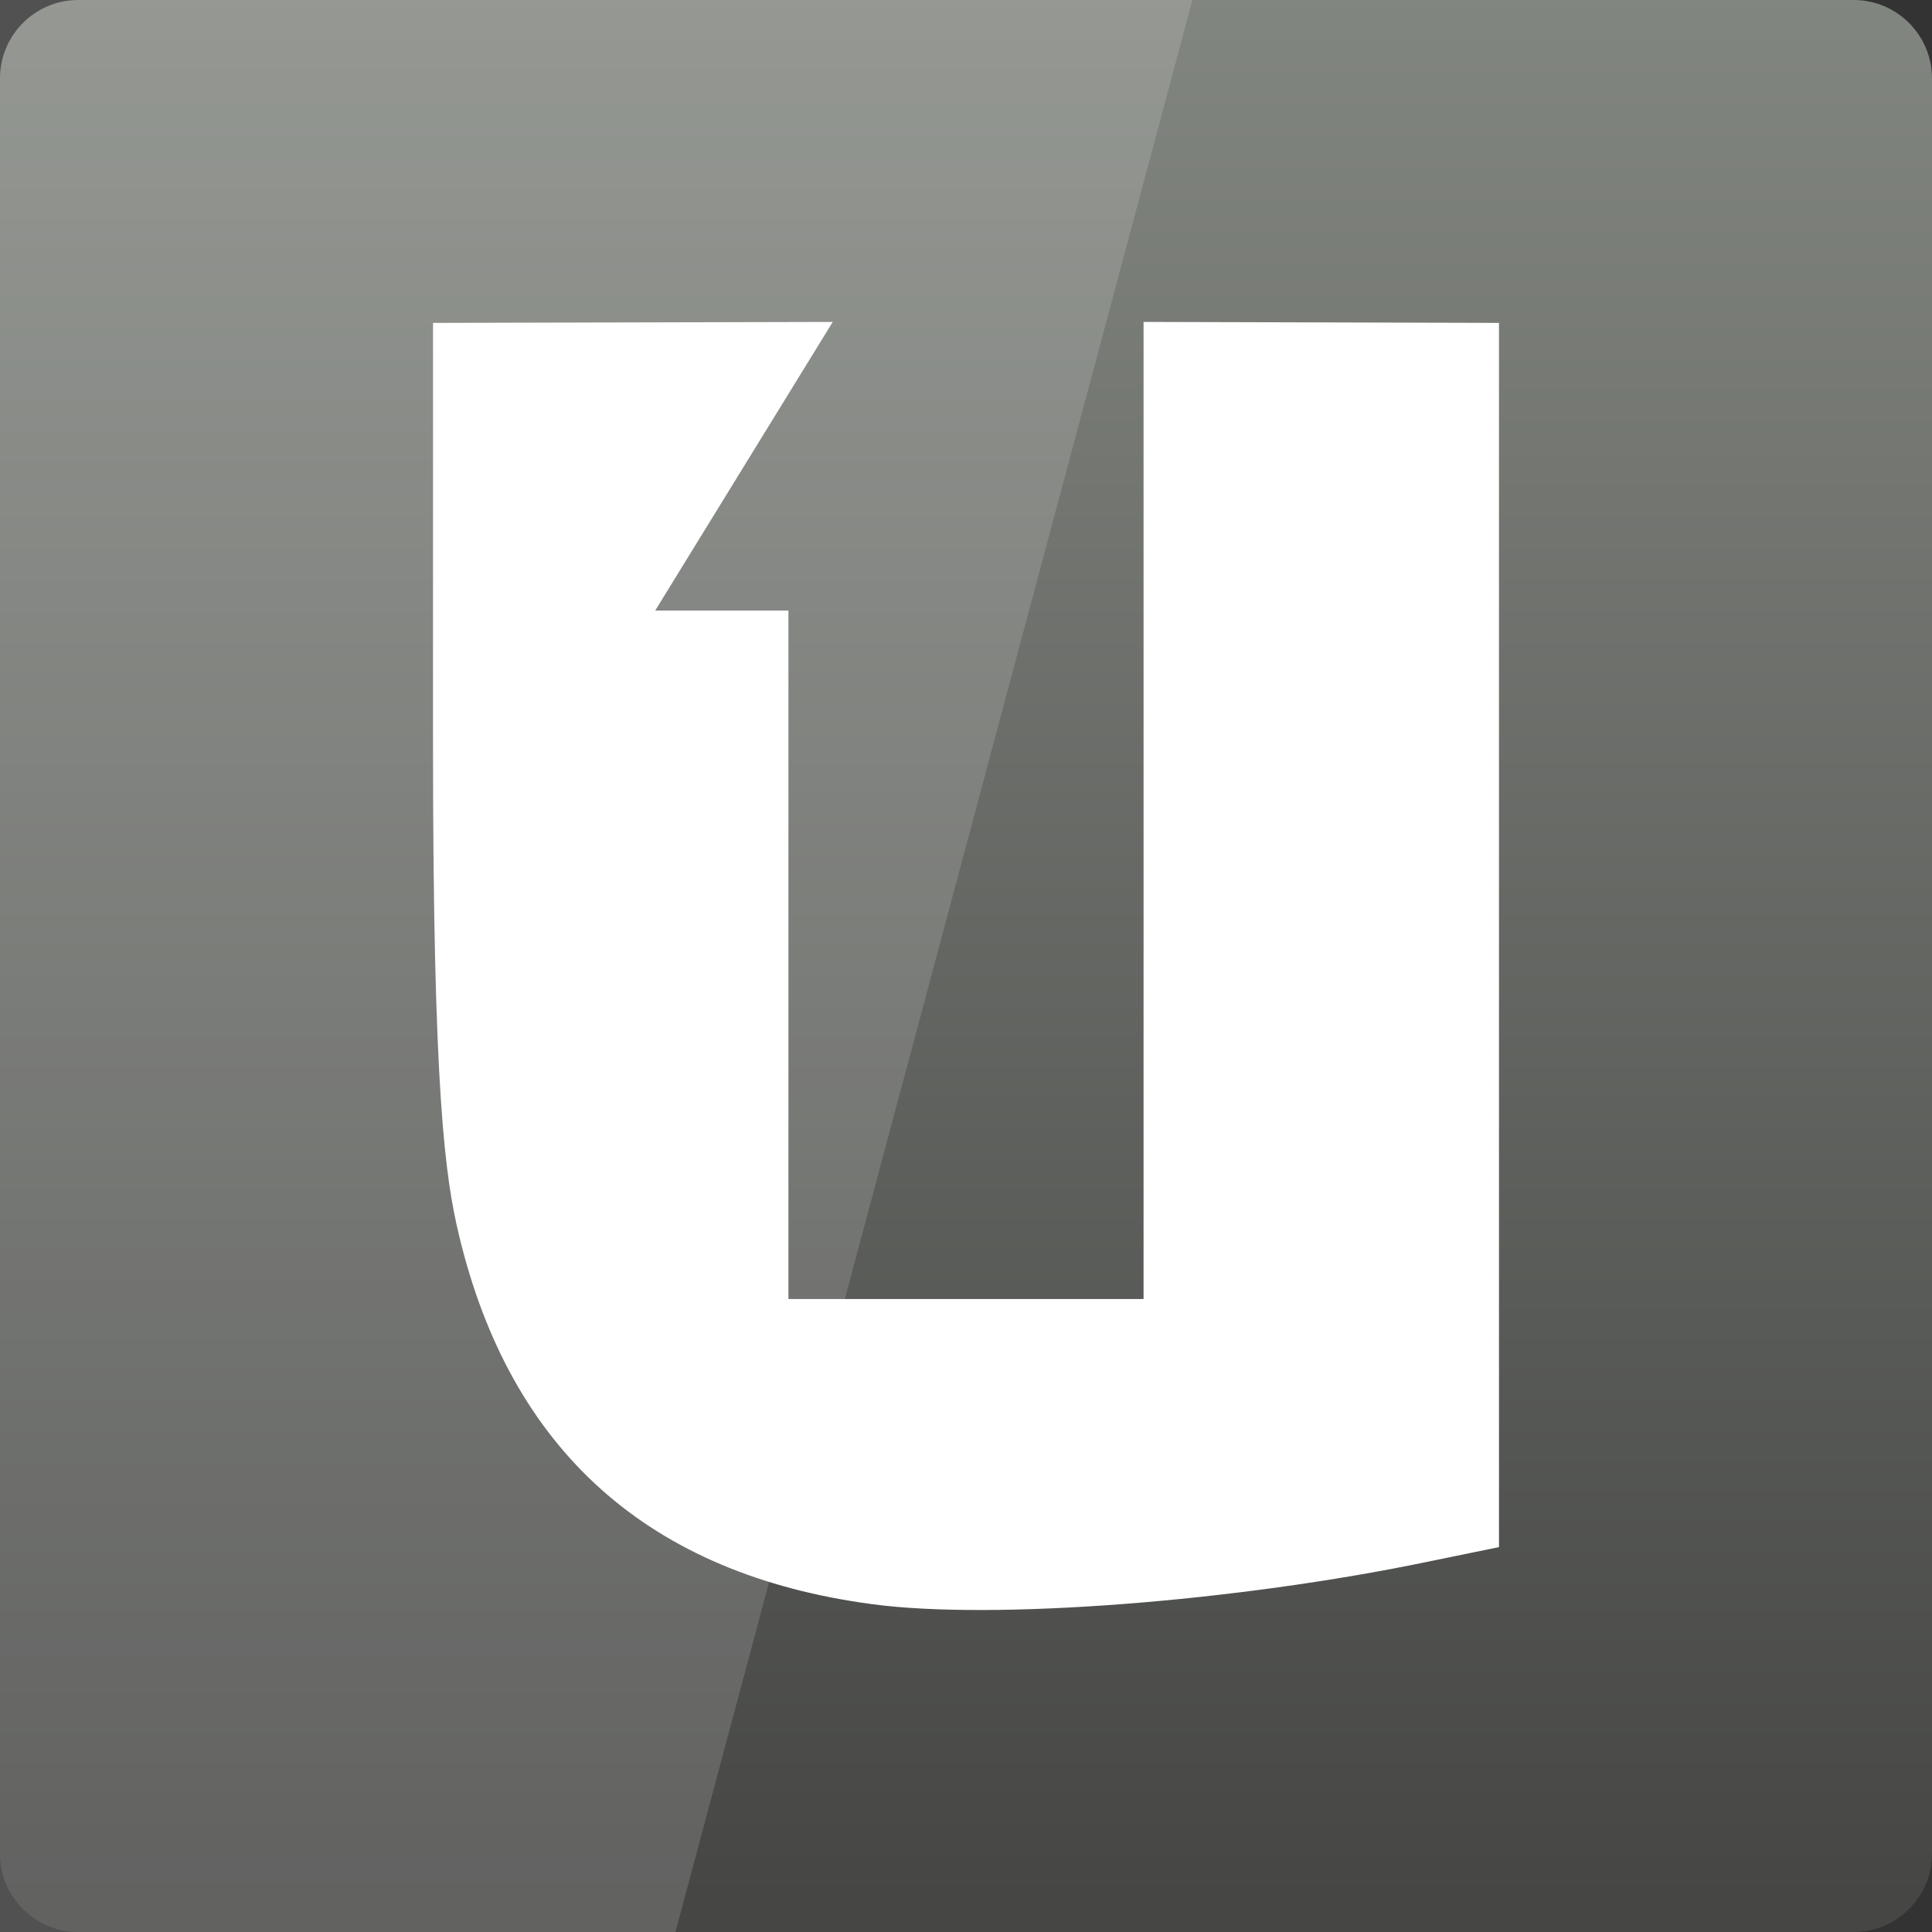 <svg width="32" xmlns="http://www.w3.org/2000/svg" height="32" viewBox="0 0 32 32" xmlns:xlink="http://www.w3.org/1999/xlink">
<rect x="0" y="0" width="32" height="32" fill="#333333" stroke="none"/>
<defs>
<linearGradient gradientTransform="matrix(.667 0 0 -.667 0 701.575)" id="linear0" y1="1004.658" y2="1052.039" gradientUnits="userSpaceOnUse" x2="0">
<stop offset="0" style="stop-color:#464745"/>
<stop offset="1" style="stop-color:#828680"/>
</linearGradient>
</defs>
<path style="fill:url(#linear0)" d="M 1.297 32 L 30.703 32 C 31.418 32 32 31.418 32 30.703 L 32 1.297 C 32 0.582 31.418 0 30.703 0 L 1.297 0 C 0.582 0 0 0.582 0 1.297 L 0 30.703 C 0 31.418 0.582 32 1.297 32 Z "/>
<g style="fill:#fff">
<path d="M 7.172 5.348 L 7.172 12.32 C 7.172 18.121 7.375 19.508 7.602 20.457 C 8.457 24.031 10.75 26.078 14.445 26.57 C 16.445 26.84 20.488 26.527 23.668 25.863 L 24.828 25.625 L 24.828 5.348 L 18.941 5.332 L 18.941 21.516 L 13.059 21.516 L 13.059 10.113 L 10.852 10.113 L 13.793 5.332 Z "/>
<path style="fill-opacity:.149" d="M 0 0 L 0 32 L 11.188 32 L 19.75 0 Z "/>
</g>
</svg>
